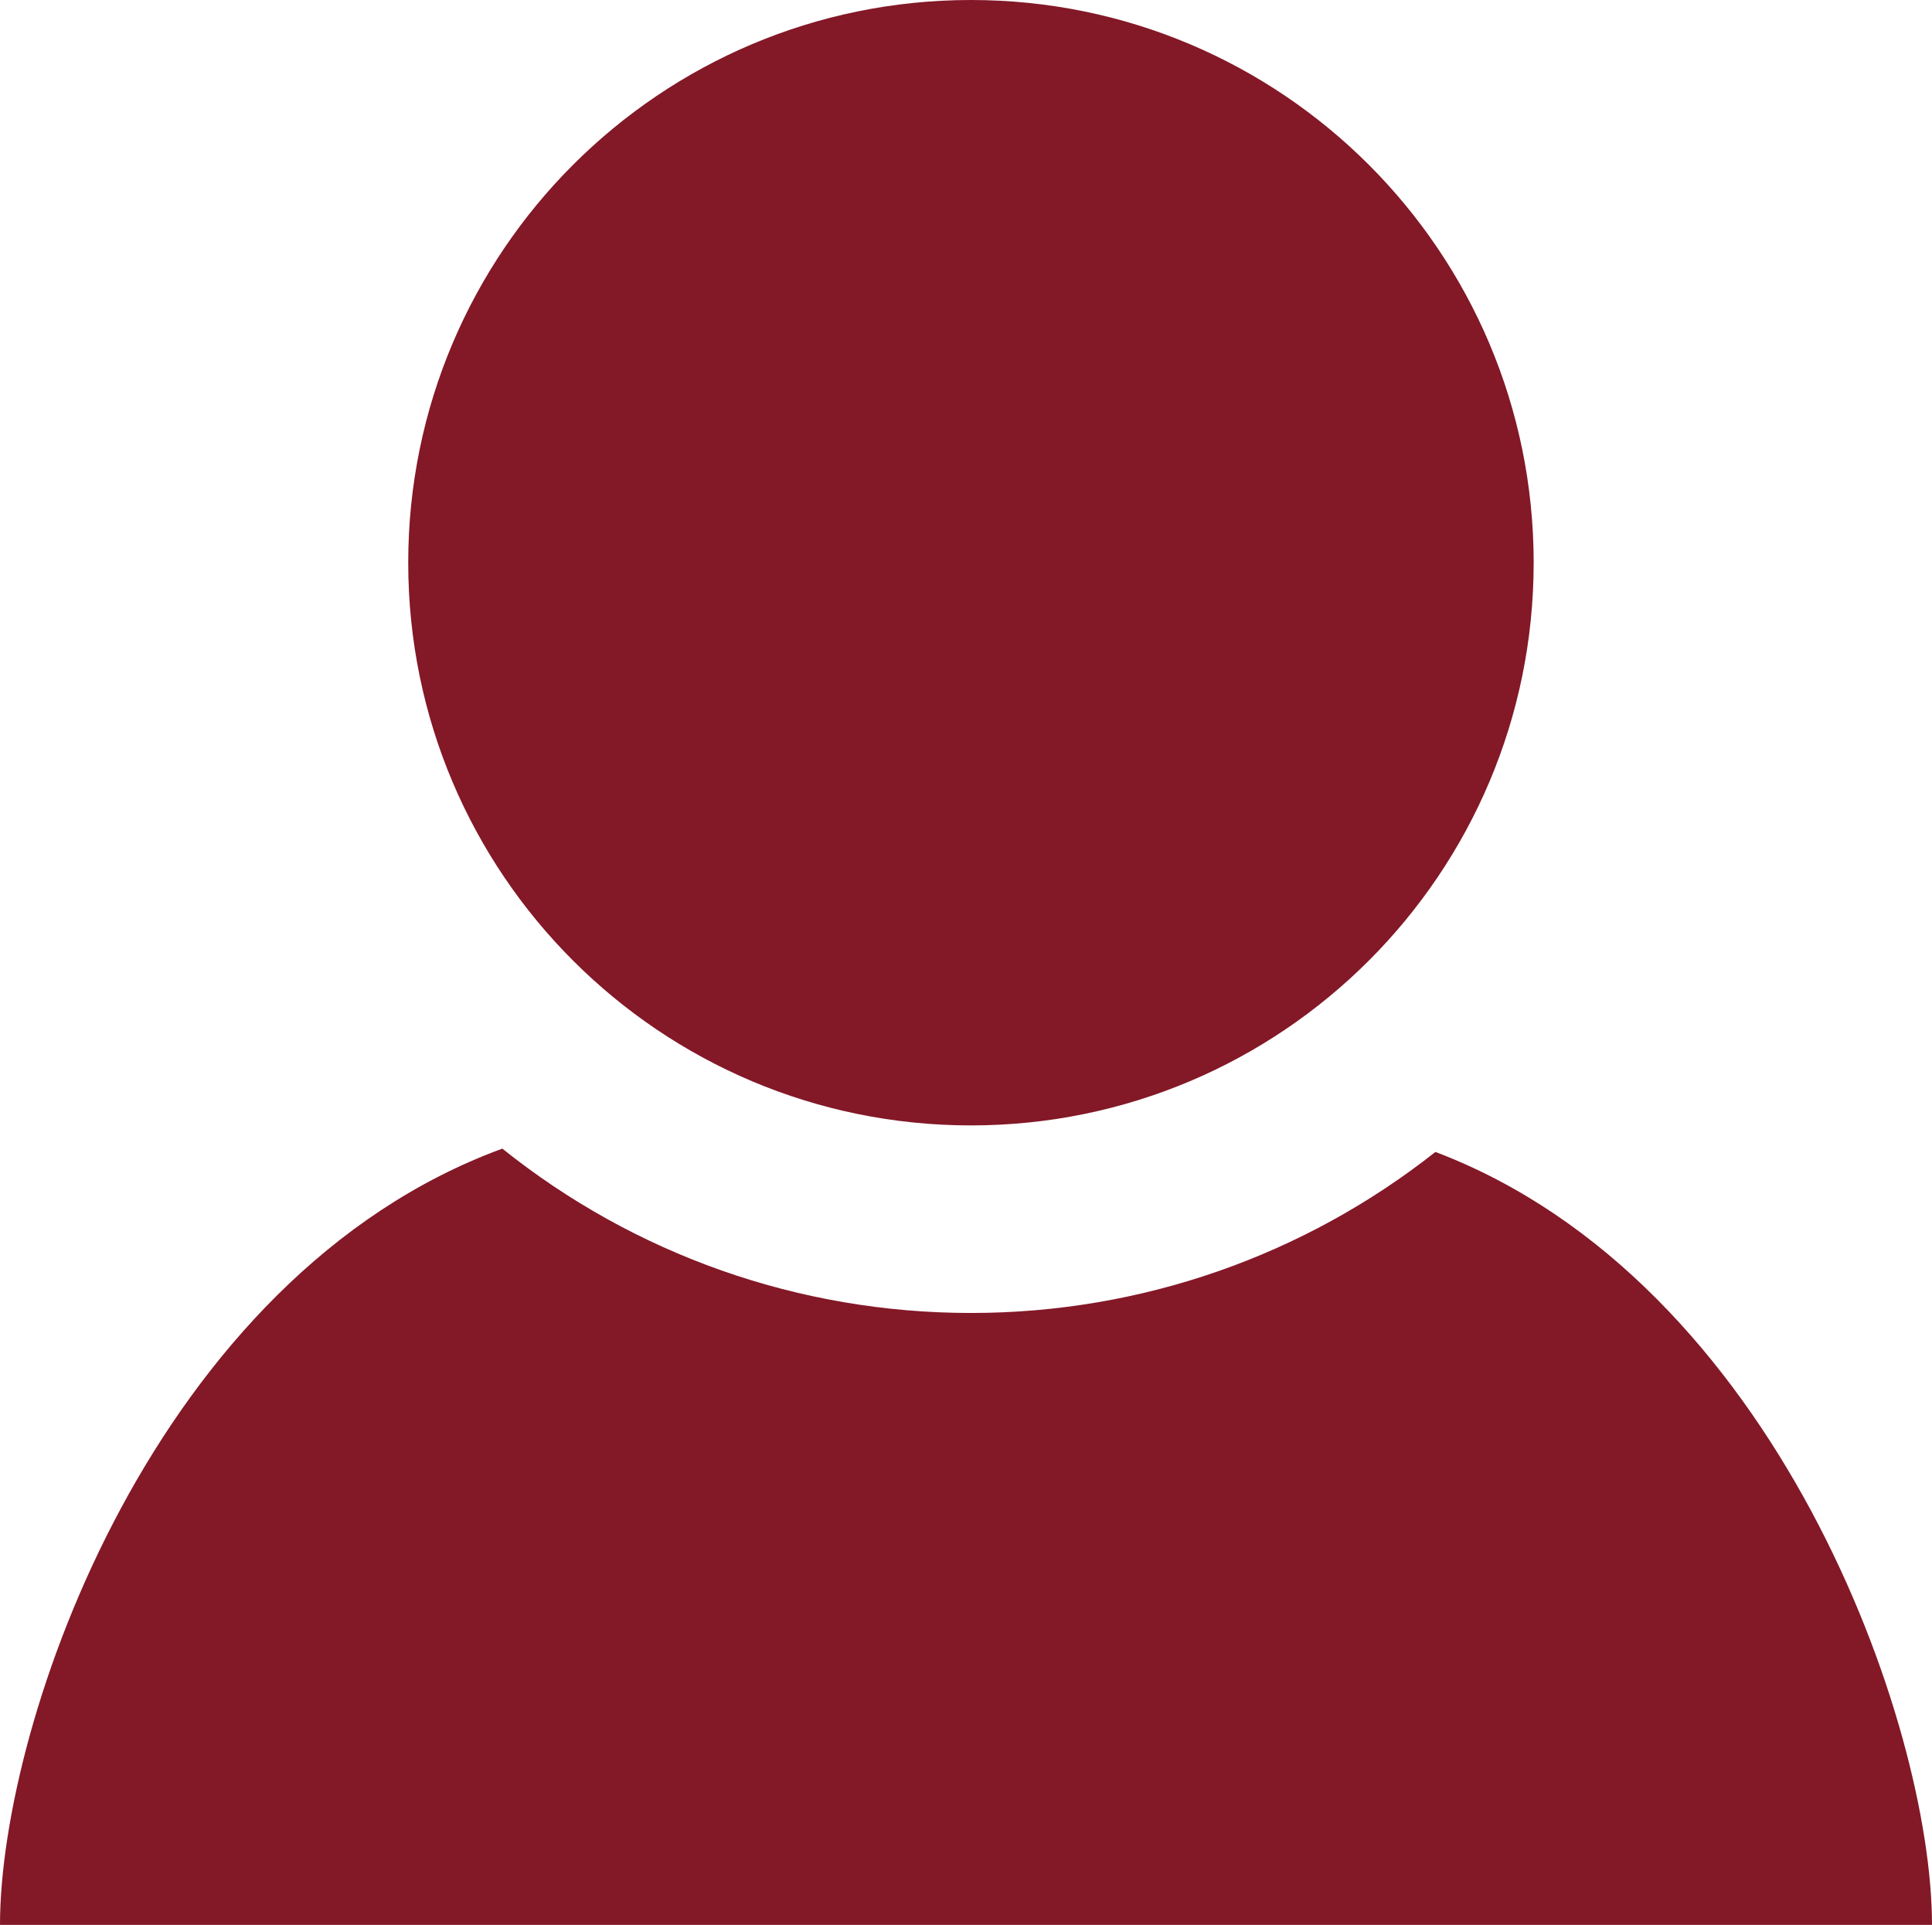 <?xml version="1.0" encoding="utf-8"?>
<!-- Generator: Adobe Illustrator 16.0.0, SVG Export Plug-In . SVG Version: 6.00 Build 0)  -->
<!DOCTYPE svg PUBLIC "-//W3C//DTD SVG 1.1//EN" "http://www.w3.org/Graphics/SVG/1.1/DTD/svg11.dtd">
<svg version="1.1" id="Layer_1" xmlns="http://www.w3.org/2000/svg" xmlns:xlink="http://www.w3.org/1999/xlink" x="0px" y="0px"
	 width="412px" height="410.5px" viewBox="0 0 412 410.5" enable-background="new 0 0 412 410.5" xml:space="preserve">
<path fill="#831827" d="M327.055,120c0,66.275-53.726,120-120,120c-66.273,0-120-53.725-120-120c0-66.273,53.726-120,120-120
	C273.329,0,327.055,53.727,327.055,120 M306.101,245.66C278.133,267.744,243.468,280,207.055,280
	c-36.834,0-71.839-12.543-99.934-35.051C33.067,272.125,0,367.127,0,410.5h412C412,367.5,378.678,273.176,306.101,245.66"/>
<rect fill="none" width="412" height="410.5"/>
</svg>

